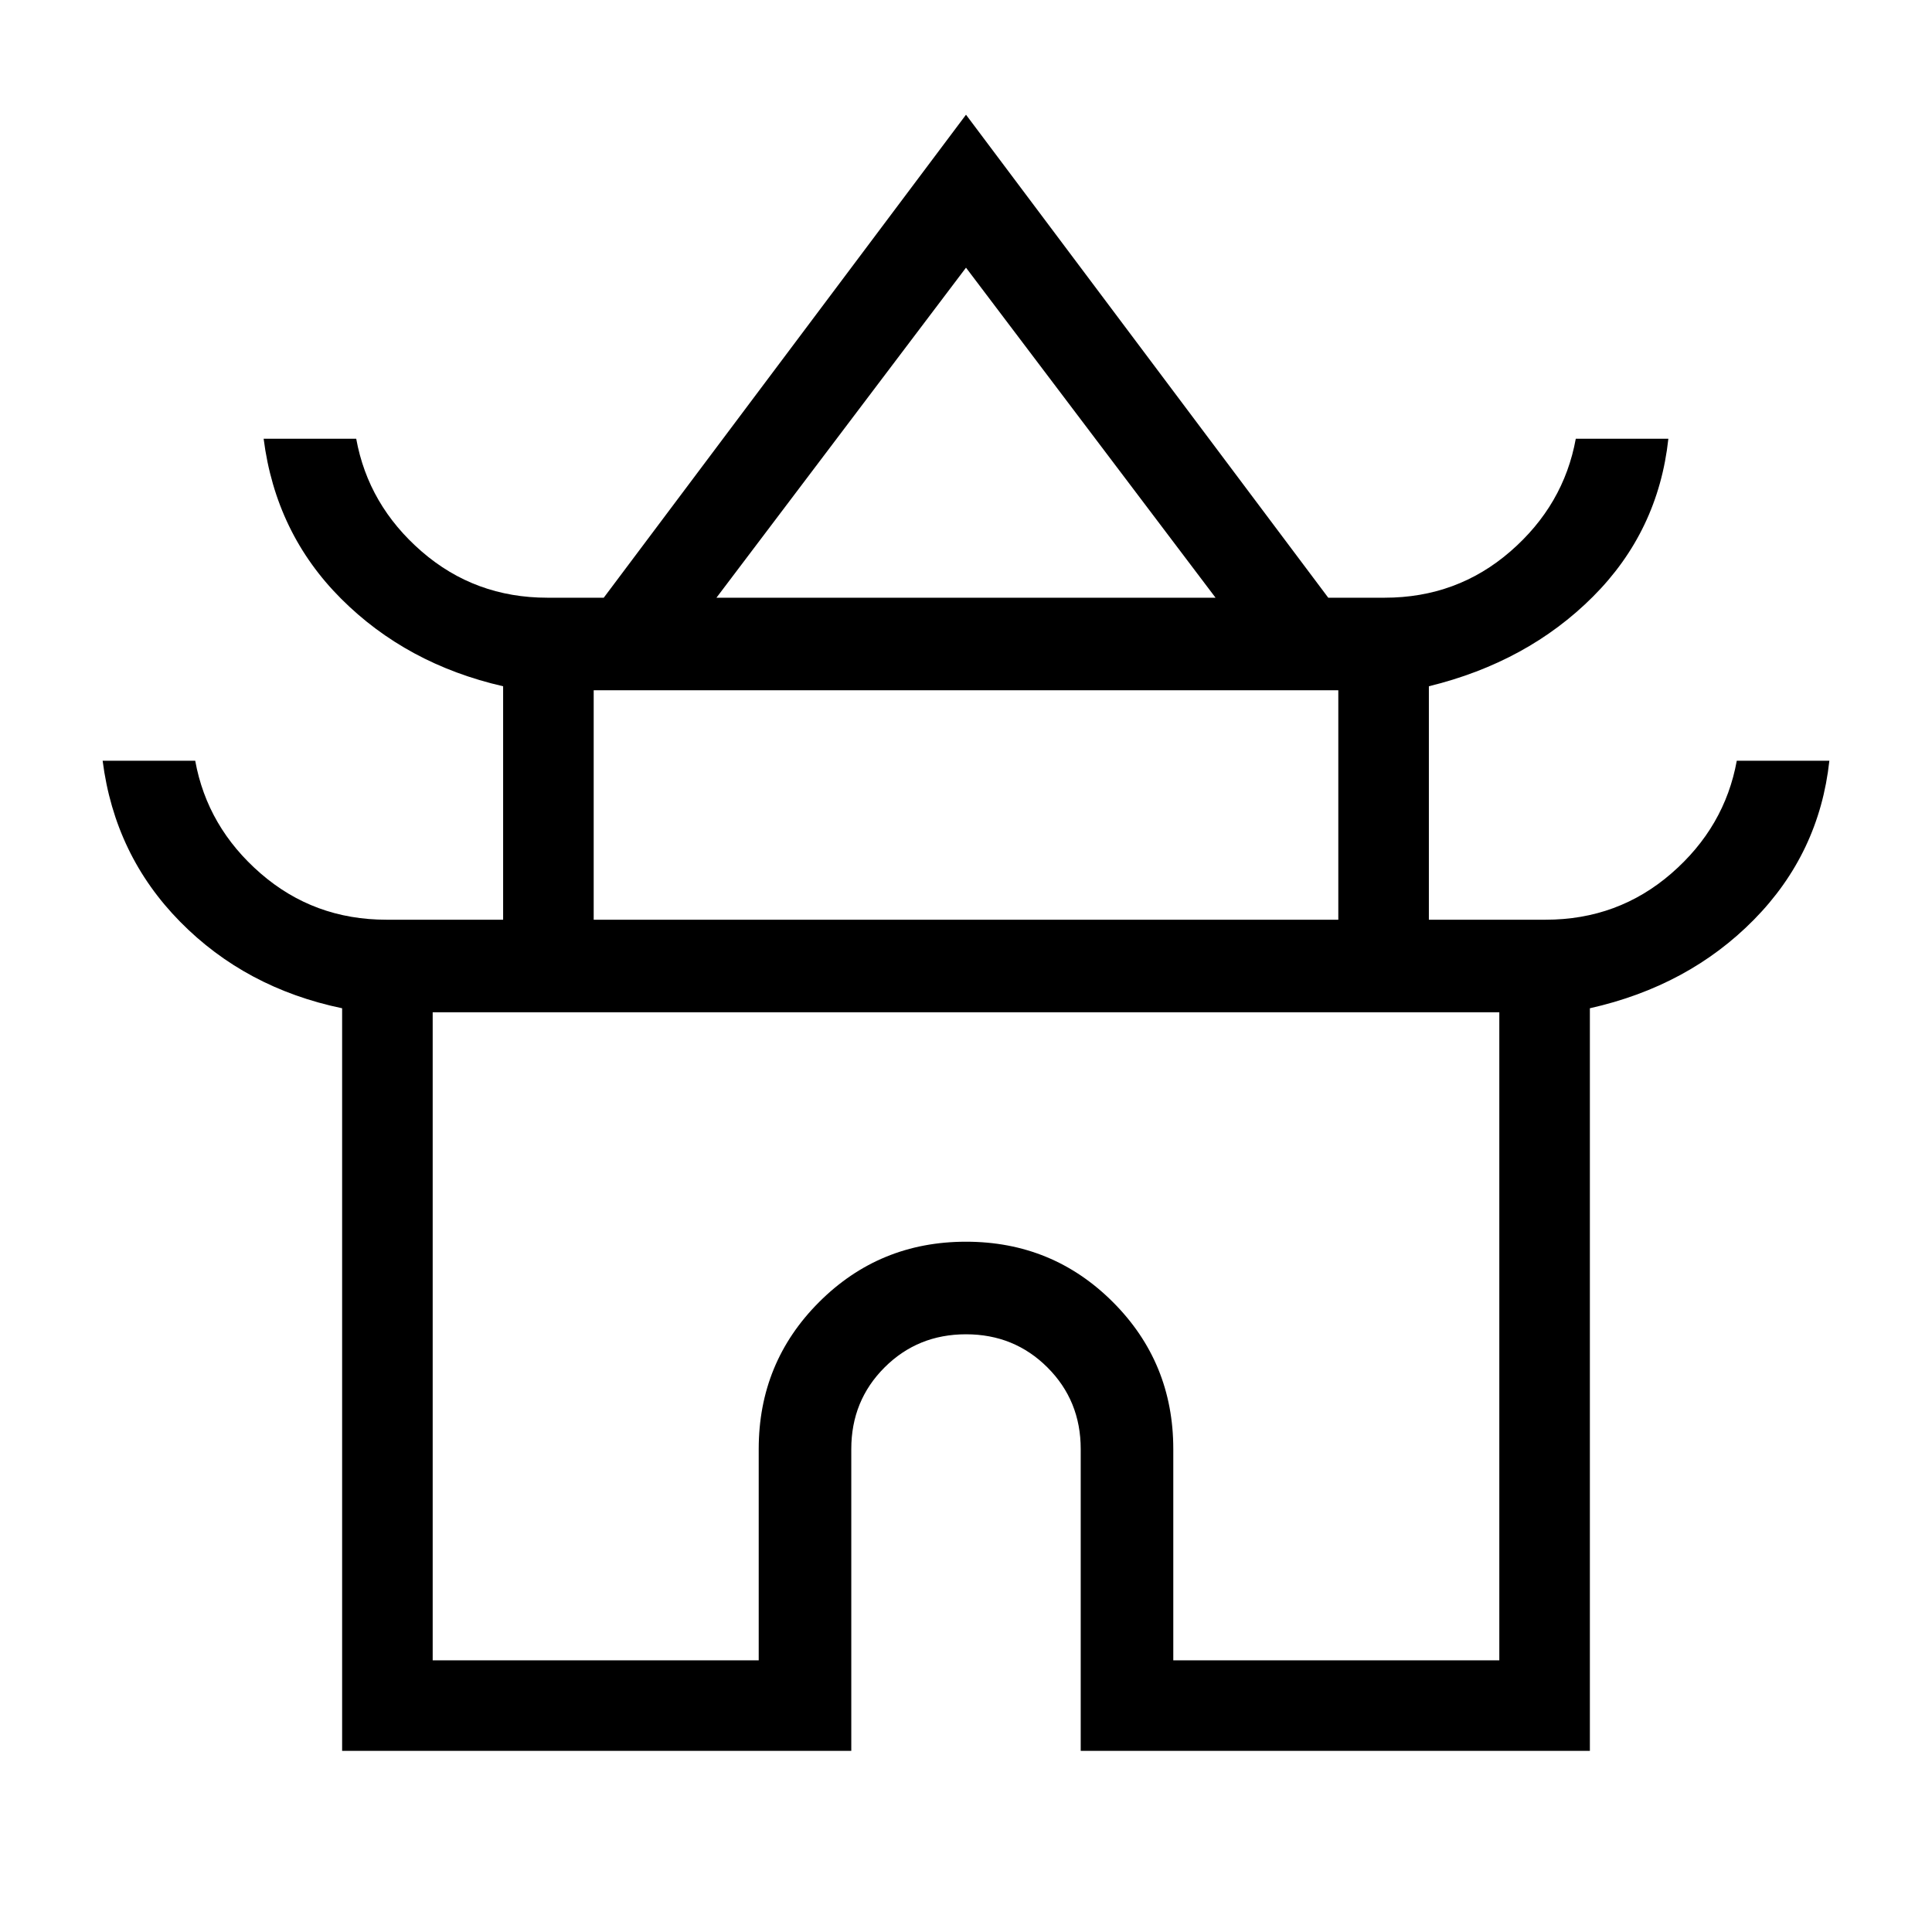 <svg xmlns="http://www.w3.org/2000/svg" height="48" width="48"><path d="M8.5 43.5V25.05Q6.1 24.55 4.475 22.9Q2.85 21.25 2.55 18.9H4.85Q5.15 20.55 6.475 21.7Q7.8 22.85 9.6 22.85H12.5V17.05Q10.1 16.5 8.475 14.875Q6.85 13.25 6.55 10.9H8.85Q9.15 12.55 10.475 13.7Q11.8 14.85 13.6 14.85H15L24 2.85L33 14.85H34.4Q36.2 14.85 37.525 13.7Q38.85 12.55 39.15 10.9H41.45Q41.2 13.2 39.575 14.825Q37.95 16.45 35.5 17.05V22.85H38.4Q40.2 22.85 41.525 21.7Q42.85 20.55 43.15 18.9H45.45Q45.2 21.2 43.575 22.85Q41.95 24.5 39.5 25.05V43.5H26.85V36Q26.85 34.8 26.025 33.975Q25.2 33.15 24 33.15Q22.8 33.15 21.975 33.975Q21.15 34.8 21.15 36V43.5ZM17.8 14.85H30.2L24 6.65ZM14.75 22.85H33.25V17.15H14.75ZM10.75 41.25H18.85V36Q18.85 33.85 20.35 32.35Q21.85 30.85 24 30.85Q26.15 30.85 27.65 32.35Q29.15 33.85 29.15 36V41.25H37.25V25.15H10.75ZM24 25.15Q24 25.15 24 25.15Q24 25.15 24 25.15Q24 25.15 24 25.15Q24 25.15 24 25.15ZM24 14.85ZM24 22.85Z"/></svg>